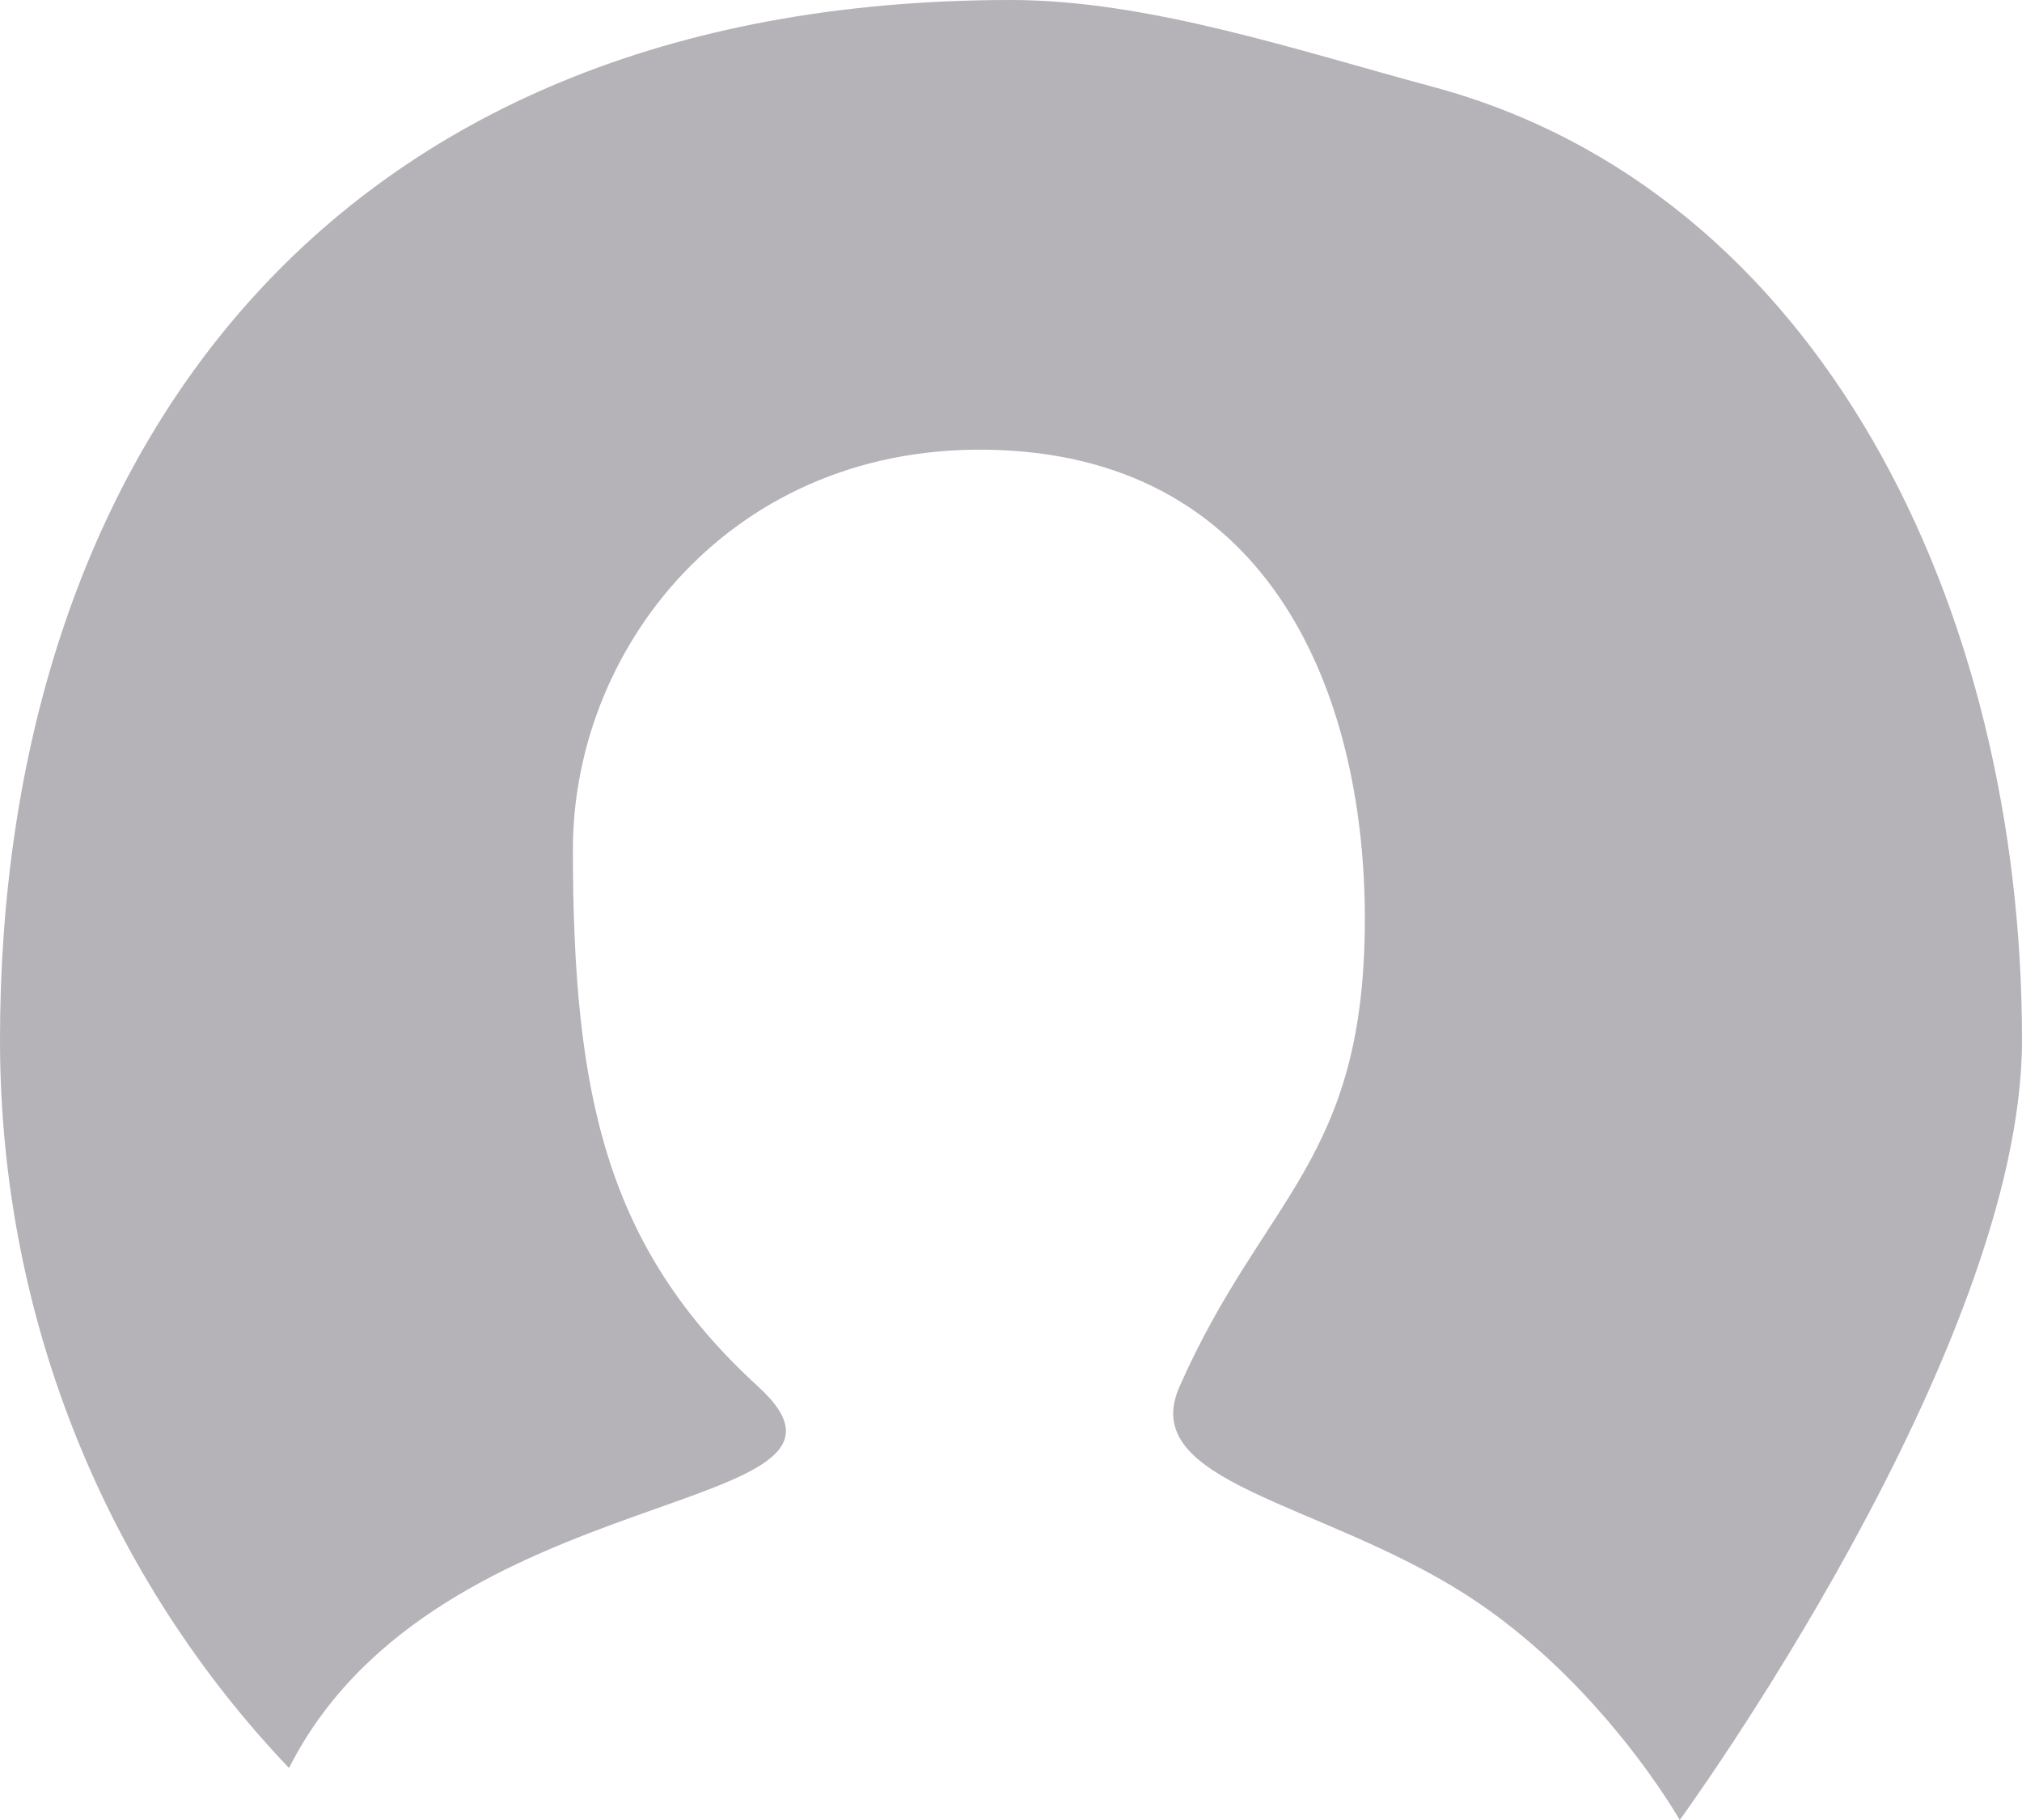 <svg width="60" height="54" viewBox="0 0 60 54" fill="none" xmlns="http://www.w3.org/2000/svg">
<path d="M60 30.857C60 40.073 49.844 54 49.844 54C49.844 54 47.511 49.881 43.5 47.314C39.168 44.542 33.733 44.009 35 41.143C37.5 35.486 40.5 34.457 40.5 27.257C40.5 21.001 38 13.886 30 13.371C22 12.857 17 19.029 17 25.2C17 32.525 18 37.029 22.5 41.143C26.803 45.077 13 43.714 8.576 52.457C3.271 46.891 0 39.267 0 30.857C0 13.815 9.5 0 30 0C34.074 0 38.5 1.498 42.5 2.571C54 5.657 60 18.006 60 30.857Z" fill="#B5B2B8"/>
</svg>
